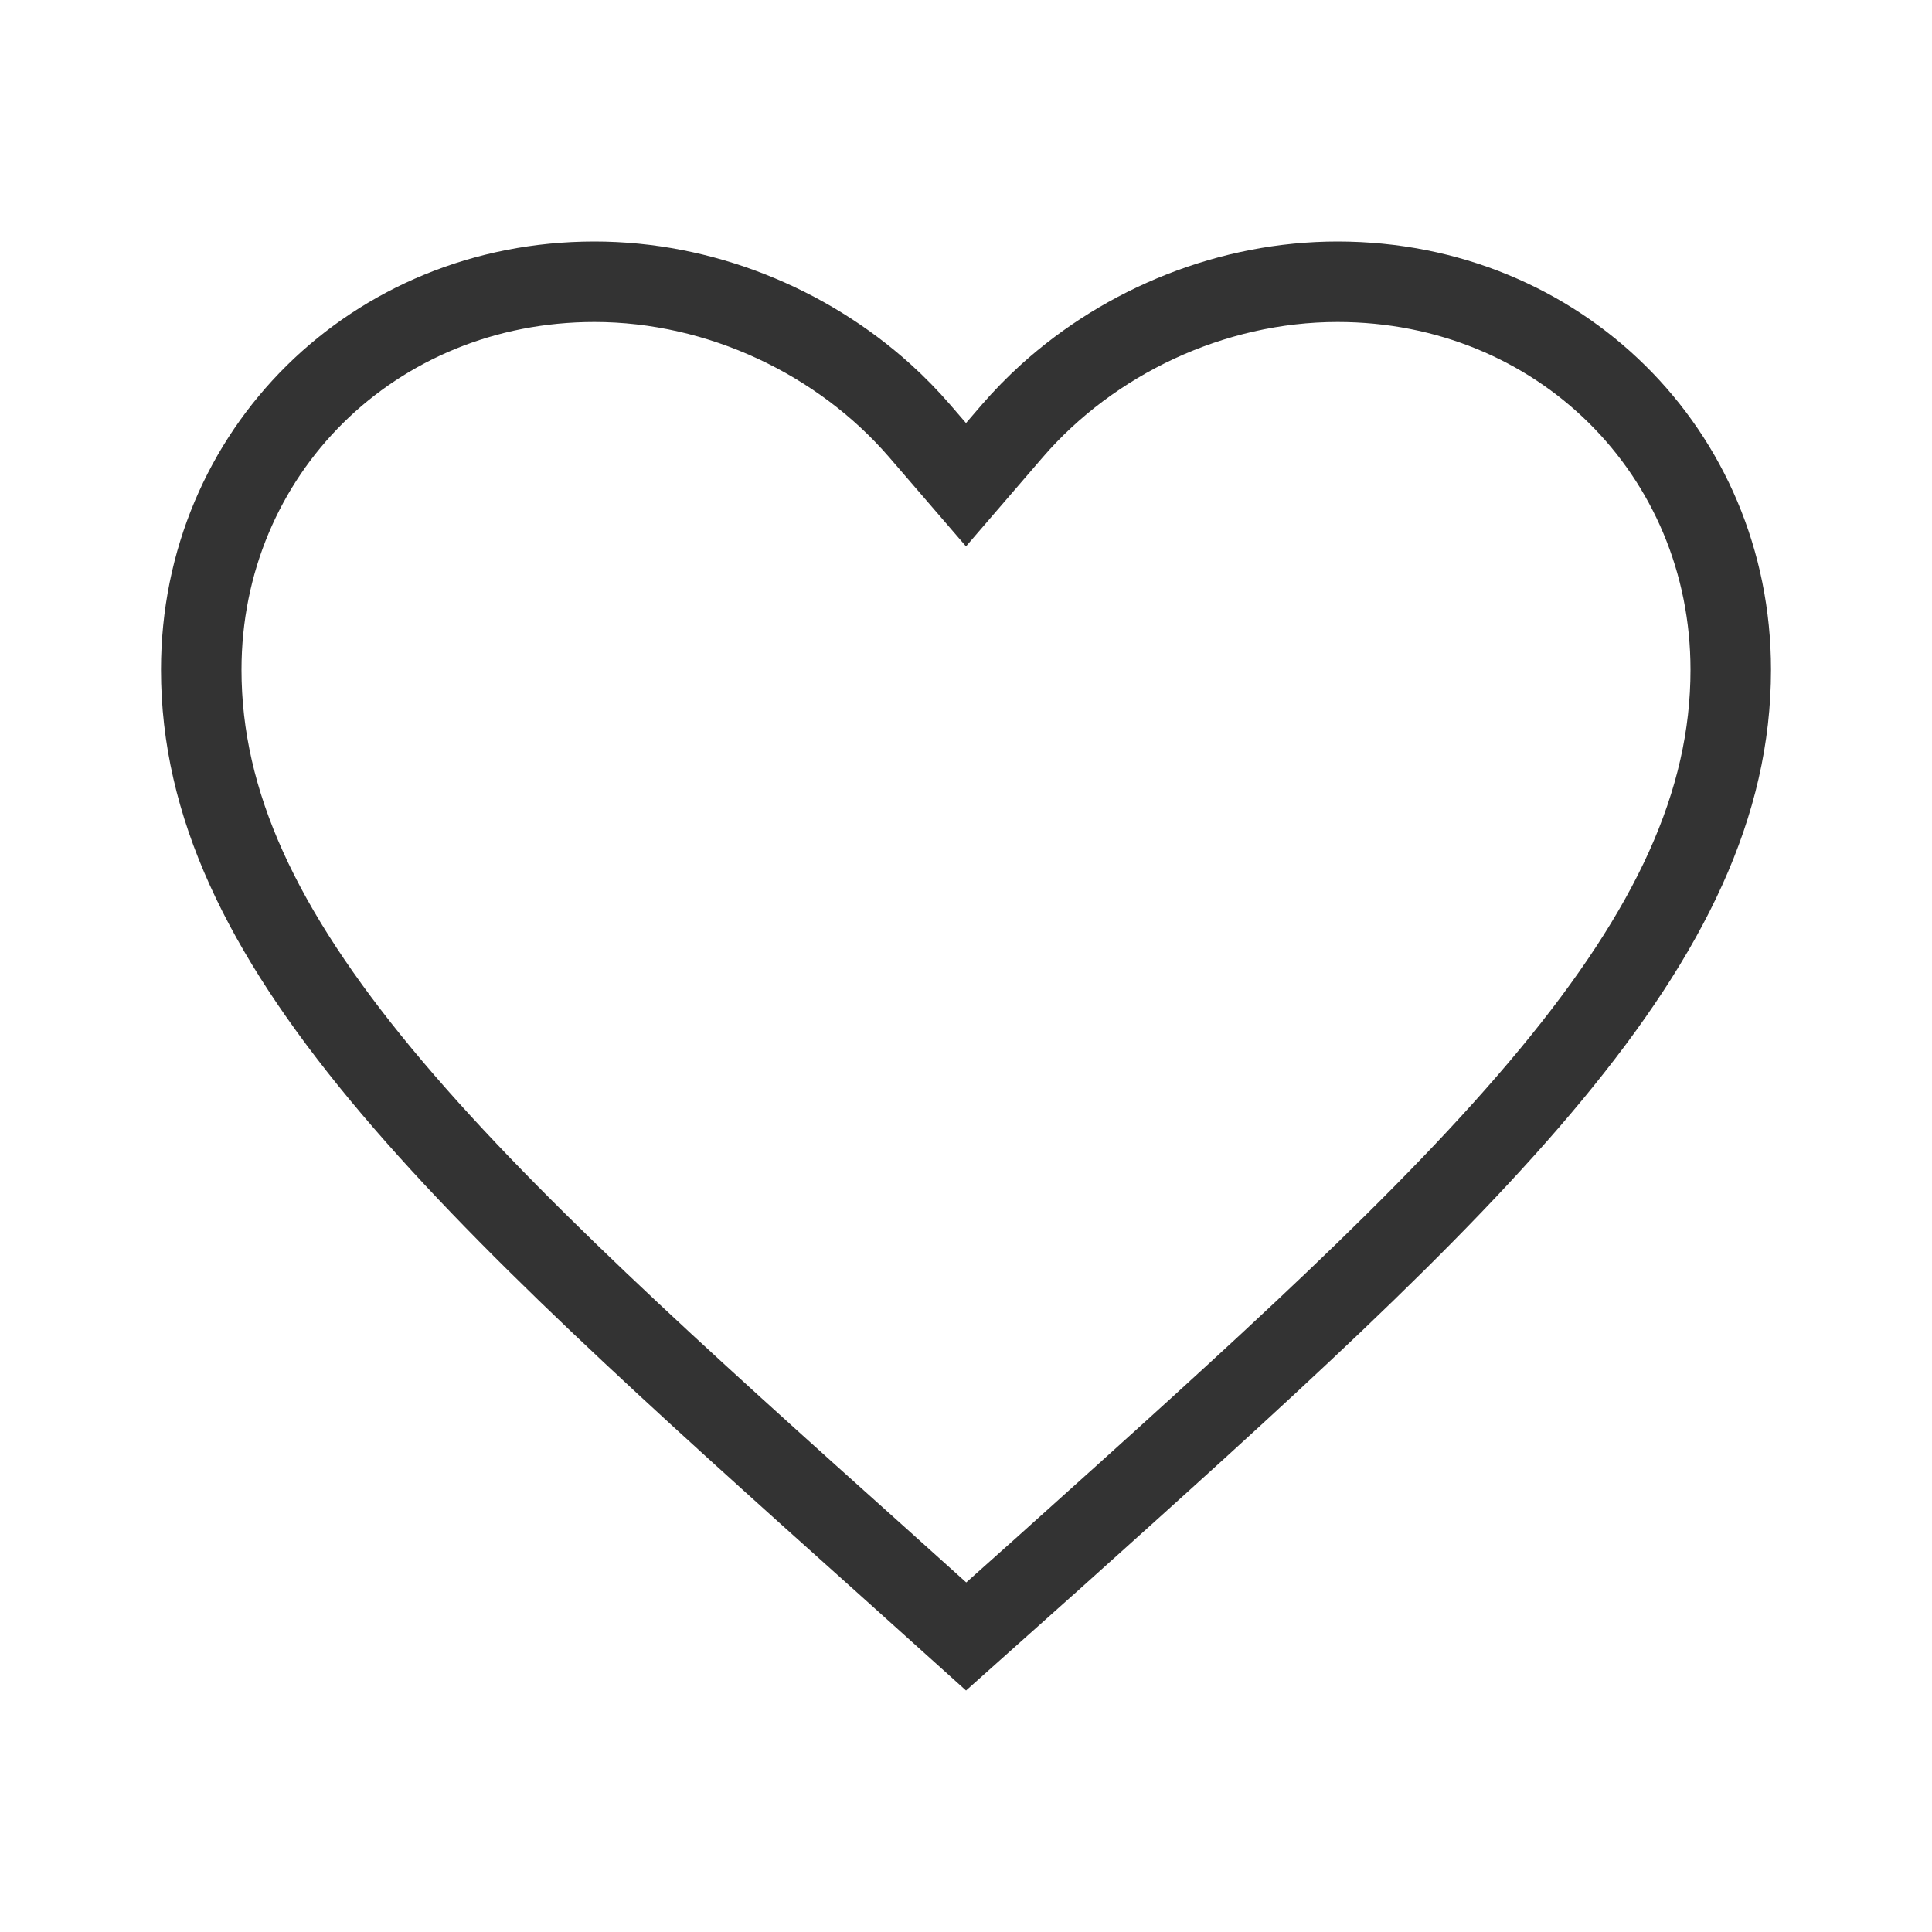 <svg width="48" height="48" viewBox="0 0 48 48" fill="none" xmlns="http://www.w3.org/2000/svg">
<path fill-rule="evenodd" clip-rule="evenodd" d="M22.621 9.047C20.523 7.154 17.694 6 14.769 6C8.735 6 4 10.678 4 16.64C4 20.305 5.663 23.669 8.692 27.327C11.726 30.993 16.078 34.892 21.37 39.633L21.371 39.634L24.001 42L26.629 39.654L26.685 39.605C31.952 34.875 36.284 30.985 39.308 27.33C42.337 23.669 44 20.305 44 16.64C44 10.678 39.266 6 33.231 6C30.306 6 27.477 7.154 25.379 9.047C25.028 9.364 24.698 9.702 24.39 10.058L24 10.511L23.61 10.058C23.302 9.702 22.972 9.364 22.621 9.047ZM25.294 38.165L25.295 38.164L25.296 38.164L25.298 38.162L25.347 38.117C30.656 33.351 34.858 29.571 37.767 26.055C40.658 22.561 42 19.64 42 16.64C42 11.805 38.184 8 33.231 8C30.413 8 27.677 9.308 25.905 11.363L24 13.574L22.095 11.364C20.323 9.308 17.587 8 14.769 8C9.816 8 6 11.805 6 16.64C6 19.64 7.342 22.561 10.232 26.052C13.151 29.577 17.372 33.366 22.705 38.144L22.708 38.147L22.74 38.175L22.742 38.178L24.006 39.315L25.294 38.165Z" fill="#333333"/>
</svg>
